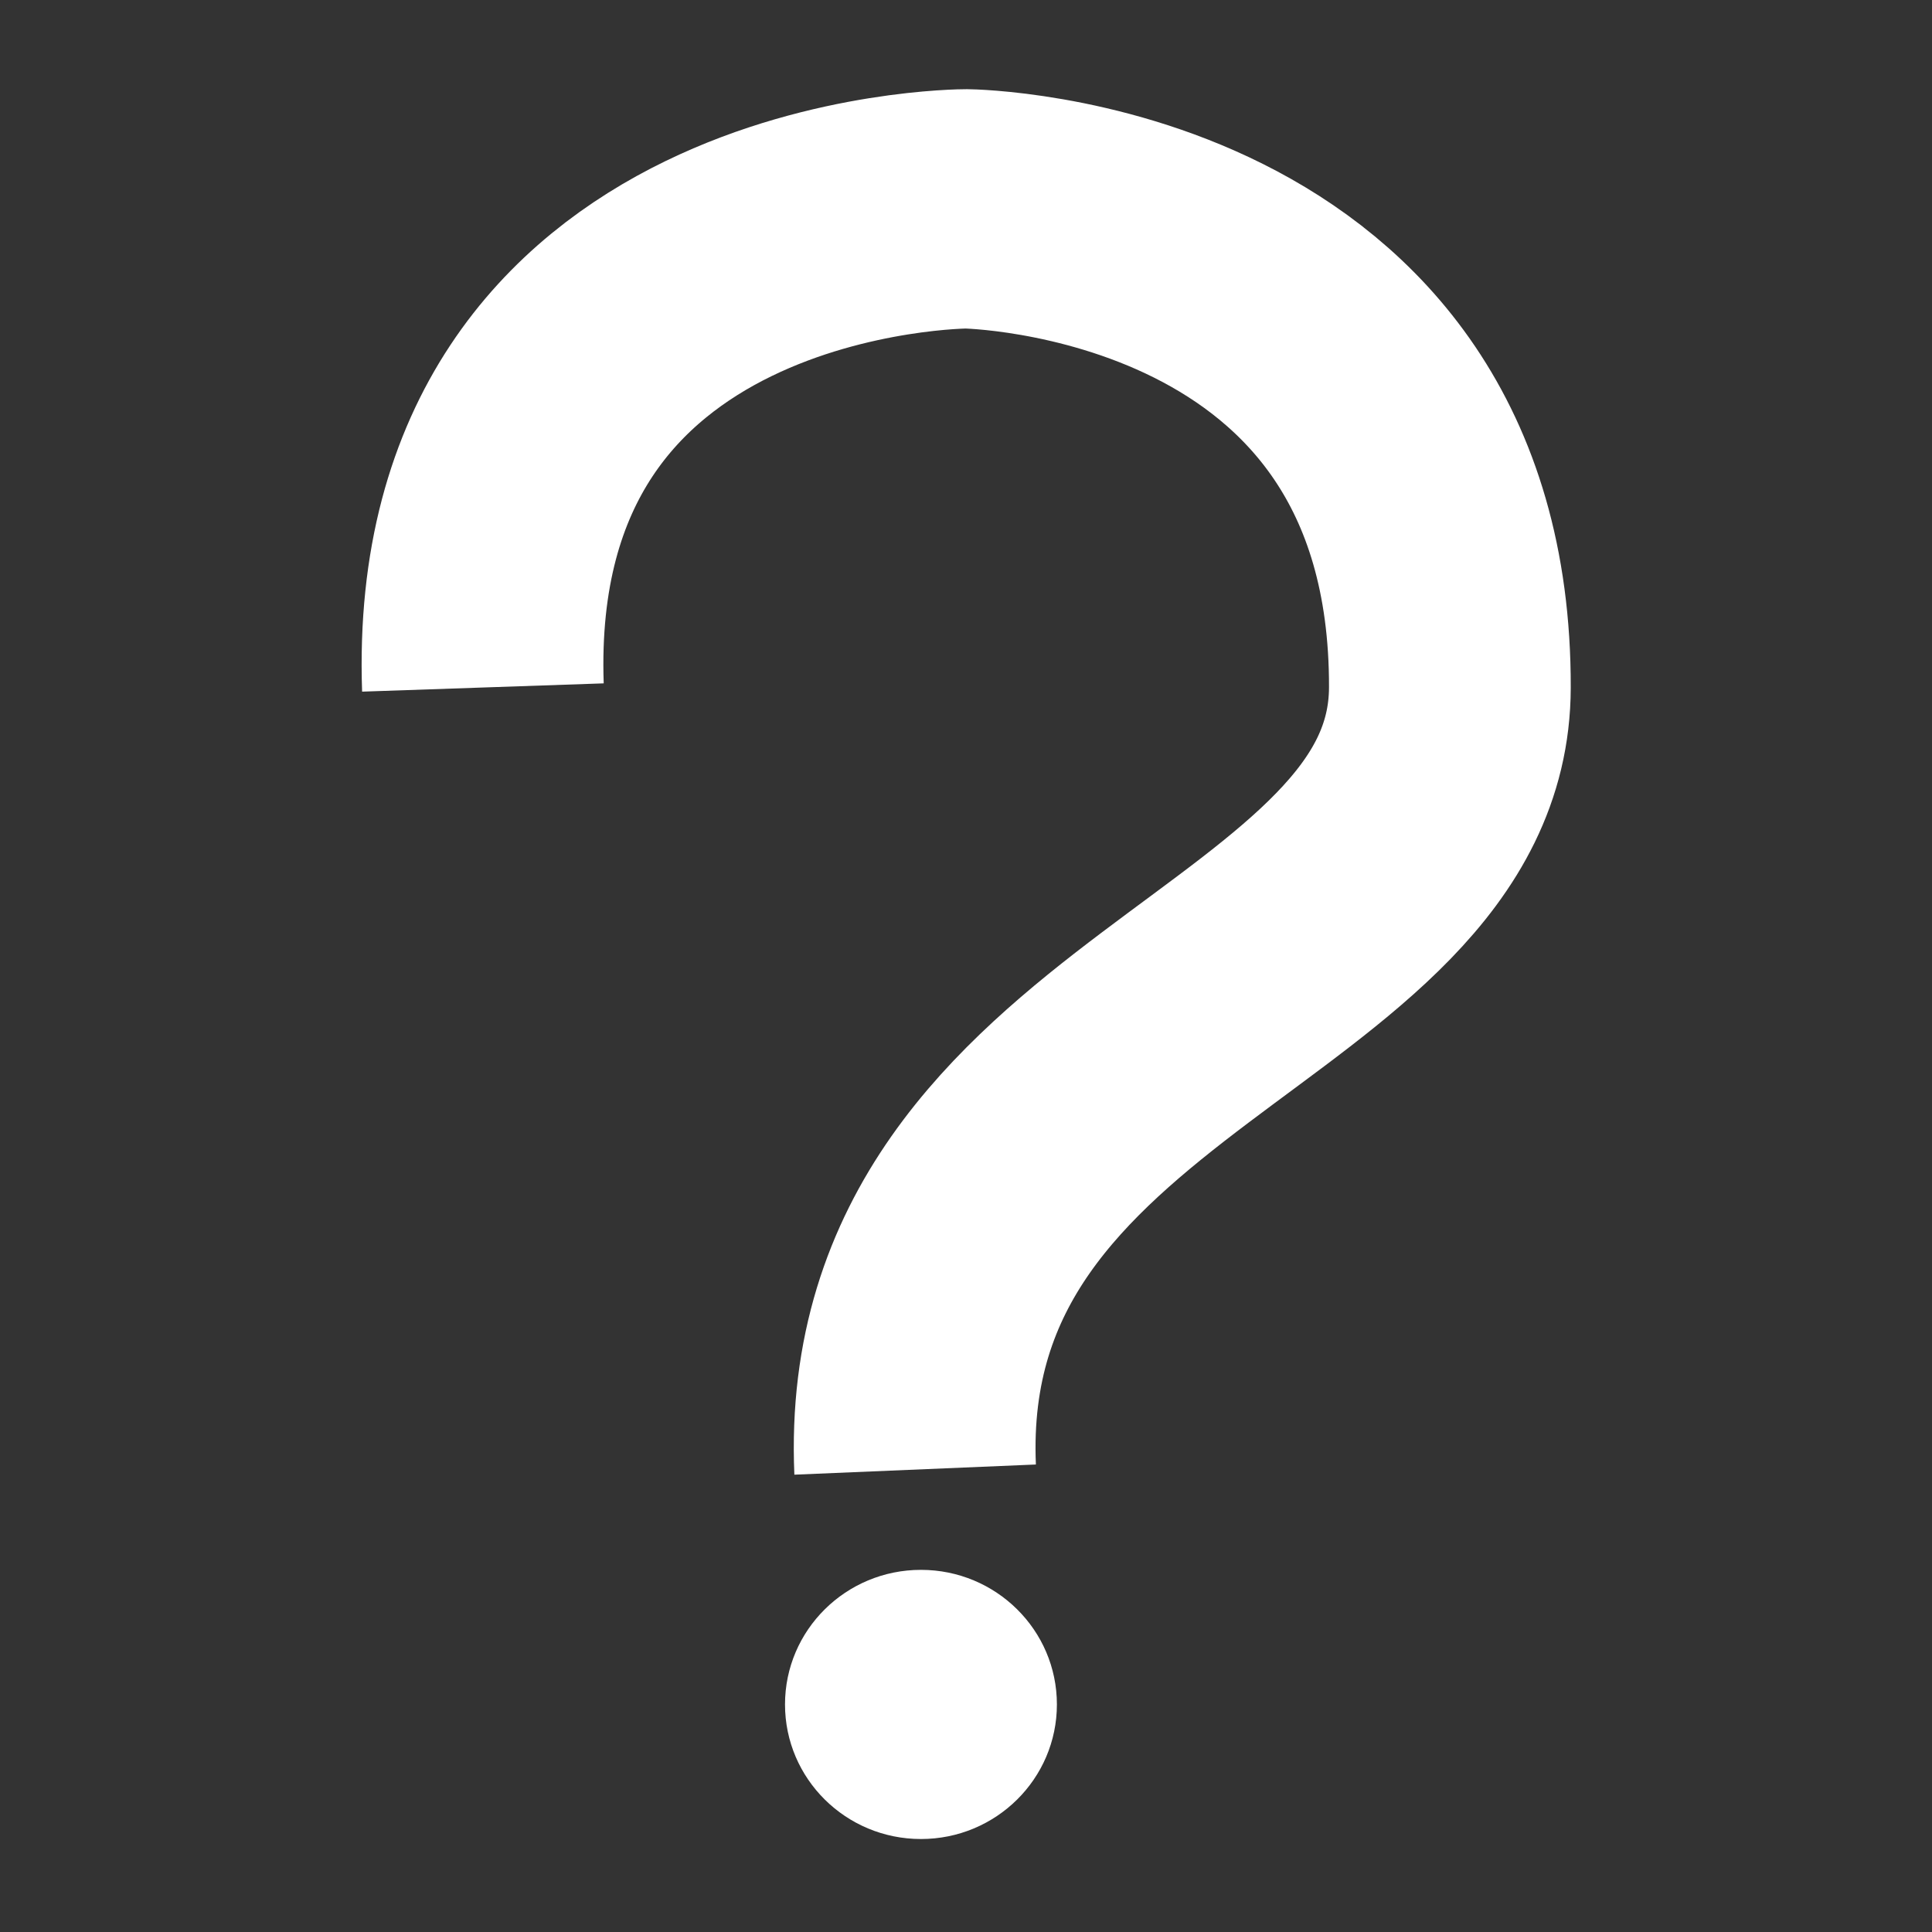 <?xml version="1.0" encoding="UTF-8" standalone="no"?>
<!-- Created with Inkscape (http://www.inkscape.org/) -->

<svg
   xmlns:dc="http://purl.org/dc/elements/1.1/"
   xmlns:cc="http://creativecommons.org/ns#"
   xmlns:rdf="http://www.w3.org/1999/02/22-rdf-syntax-ns#"
   xmlns:svg="http://www.w3.org/2000/svg"
   xmlns="http://www.w3.org/2000/svg"
   xmlns:sodipodi="http://sodipodi.sourceforge.net/DTD/sodipodi-0.dtd"
   xmlns:inkscape="http://www.inkscape.org/namespaces/inkscape"
   width="128"
   height="128"
   id="svg2"
   version="1.1"
   inkscape:version="0.48.4 r9939"
   inkscape:export-filename="/home/sampley/wkspc/cordova/factorioRatioAssistant/www/img/help.png"
   inkscape:export-xdpi="89.968094"
   inkscape:export-ydpi="89.968094"
   sodipodi:docname="help.svg">
  <rect width="100%" height="100%" fill="#333333" stroke="none"/>
  <defs
     id="defs4" />
  <sodipodi:namedview
     id="base"
     pagecolor="#ffffff"
     bordercolor="#666666"
     borderopacity="1.0"
     inkscape:pageopacity="0.0"
     inkscape:pageshadow="2"
     inkscape:zoom="2"
     inkscape:cx="-39.394111"
     inkscape:cy="58.696964"
     inkscape:document-units="px"
     inkscape:current-layer="layer1"
     showgrid="true"
     width="64px"
     inkscape:window-width="1366"
     inkscape:window-height="692"
     inkscape:window-x="0"
     inkscape:window-y="24"
     inkscape:window-maximized="1"
     fit-margin-top="0"
     fit-margin-left="0"
     fit-margin-right="0"
     fit-margin-bottom="0" />
  <g
     inkscape:label="Layer 1"
     inkscape:groupmode="layer"
     id="layer1"
     transform="translate(8.028,-969.4)">
    <g
       id="g3856"
       transform="matrix(1.001,0,0,0.991,23.966,3.77)">
      <path
         inkscape:export-ydpi="131.57895"
         inkscape:export-xdpi="131.57895"
         sodipodi:nodetypes="ccsc"
         transform="translate(0,988.362)"
         inkscape:connector-curvature="0"
         id="path3781"
         d="M 0,32 C -1.107,-1.2762563e-7 32,0 32,0 32,0 64.072,0.38 64,32 63.954,52.303 27.357,54.893 28.607,84.286"
         style="fill:none;stroke:#ffffff;stroke-width:16;stroke-linecap:butt;stroke-linejoin:miter;stroke-miterlimit:4;stroke-opacity:1;stroke-dasharray:none" />
      <path
         transform="matrix(0.61,0,0,0.61,3.22,1037.261)"
         d="M 57,83.75 C 57,91.896 50.396,98.5 42.25,98.5 34.104,98.5 27.5,91.896 27.5,83.75 27.5,75.604 34.104,69 42.25,69 50.396,69 57,75.604 57,83.75 z"
         sodipodi:ry="14.75"
         sodipodi:rx="14.75"
         sodipodi:cy="83.75"
         sodipodi:cx="42.25"
         id="path3783"
         style="color:#000000;fill:#ffffff;stroke:#000000;stroke-width:0;stroke-linecap:butt;stroke-linejoin:miter;stroke-miterlimit:4;stroke-dasharray:none;marker:none;visibility:visible;display:inline;overflow:visible;enable-background:accumulate"
         sodipodi:type="arc" />
    </g>
  </g>
</svg>
